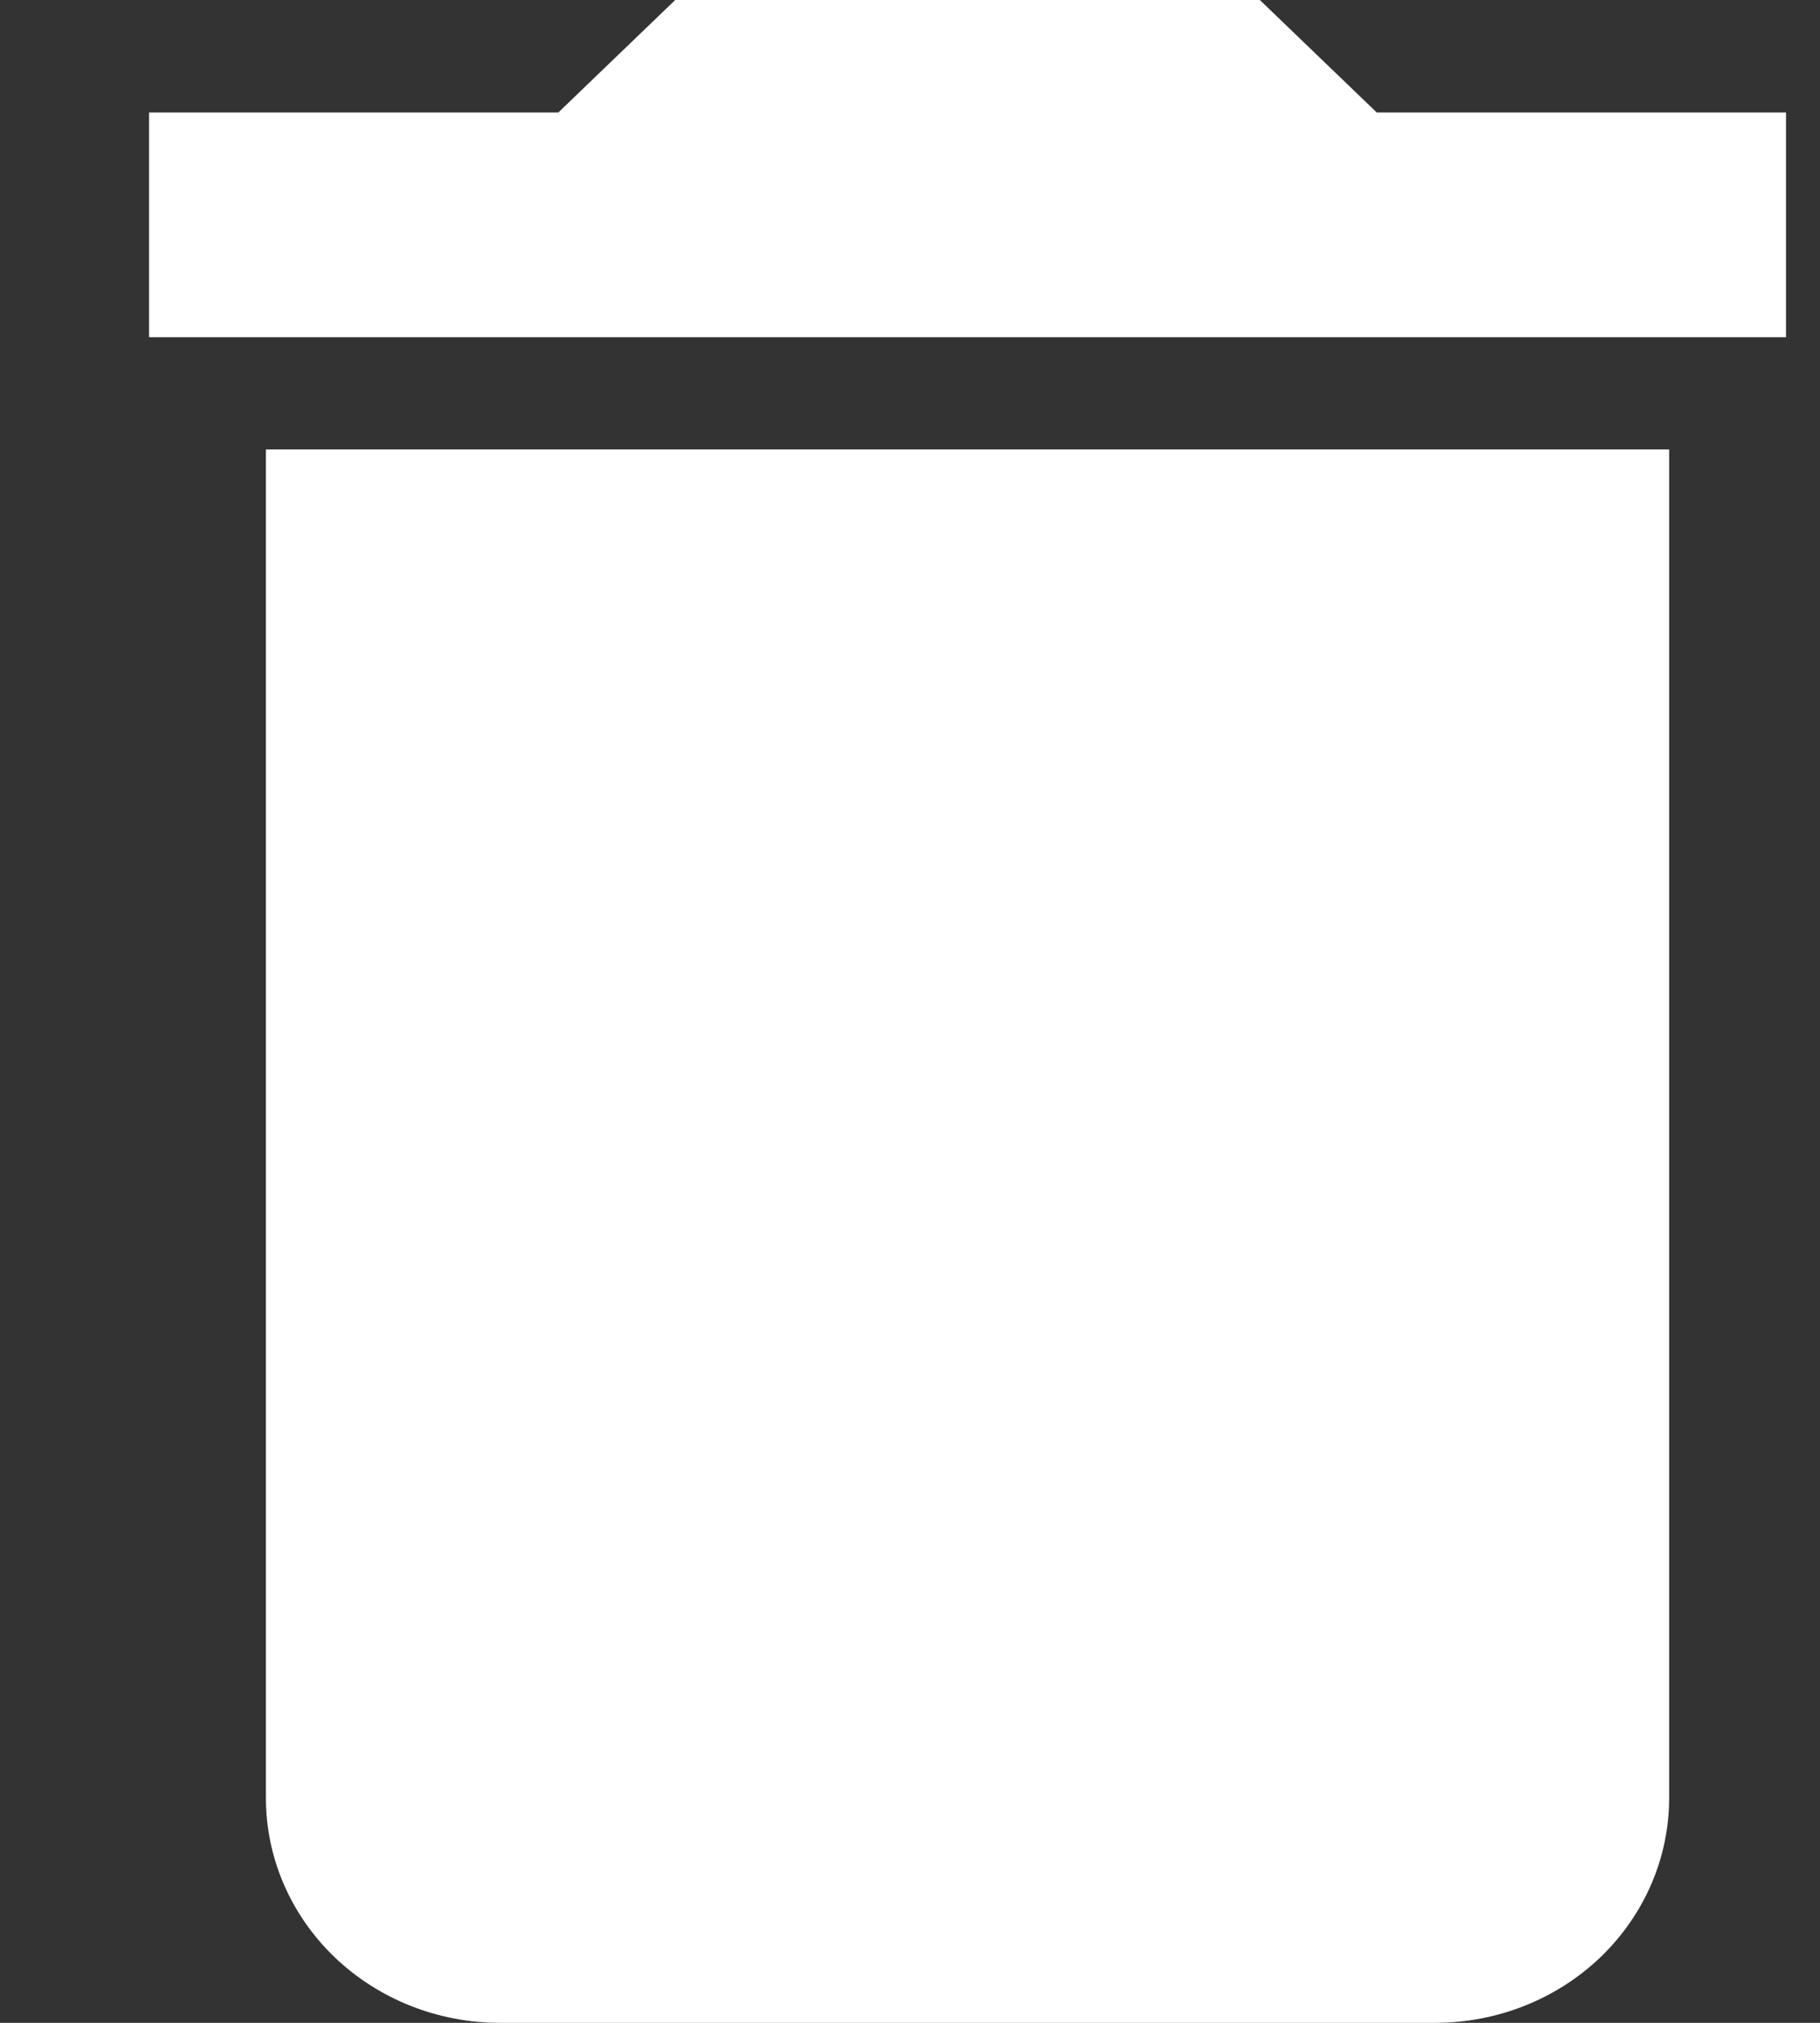 <svg width="9" height="10" viewBox="0 0 9 10" fill="none" xmlns="http://www.w3.org/2000/svg">
<rect x="0" y="0" width="9" height="10" fill="#333333" stroke="none"/>
<path d="M8.832 0.556H6.808L6.23 0H3.339L2.761 0.556H0.737V1.667H8.832M1.315 8.889C1.315 9.184 1.437 9.466 1.654 9.675C1.871 9.883 2.165 10 2.472 10H7.097C7.404 10 7.698 9.883 7.915 9.675C8.132 9.466 8.254 9.184 8.254 8.889V2.222H1.315V8.889Z" fill="white"/>
</svg>
